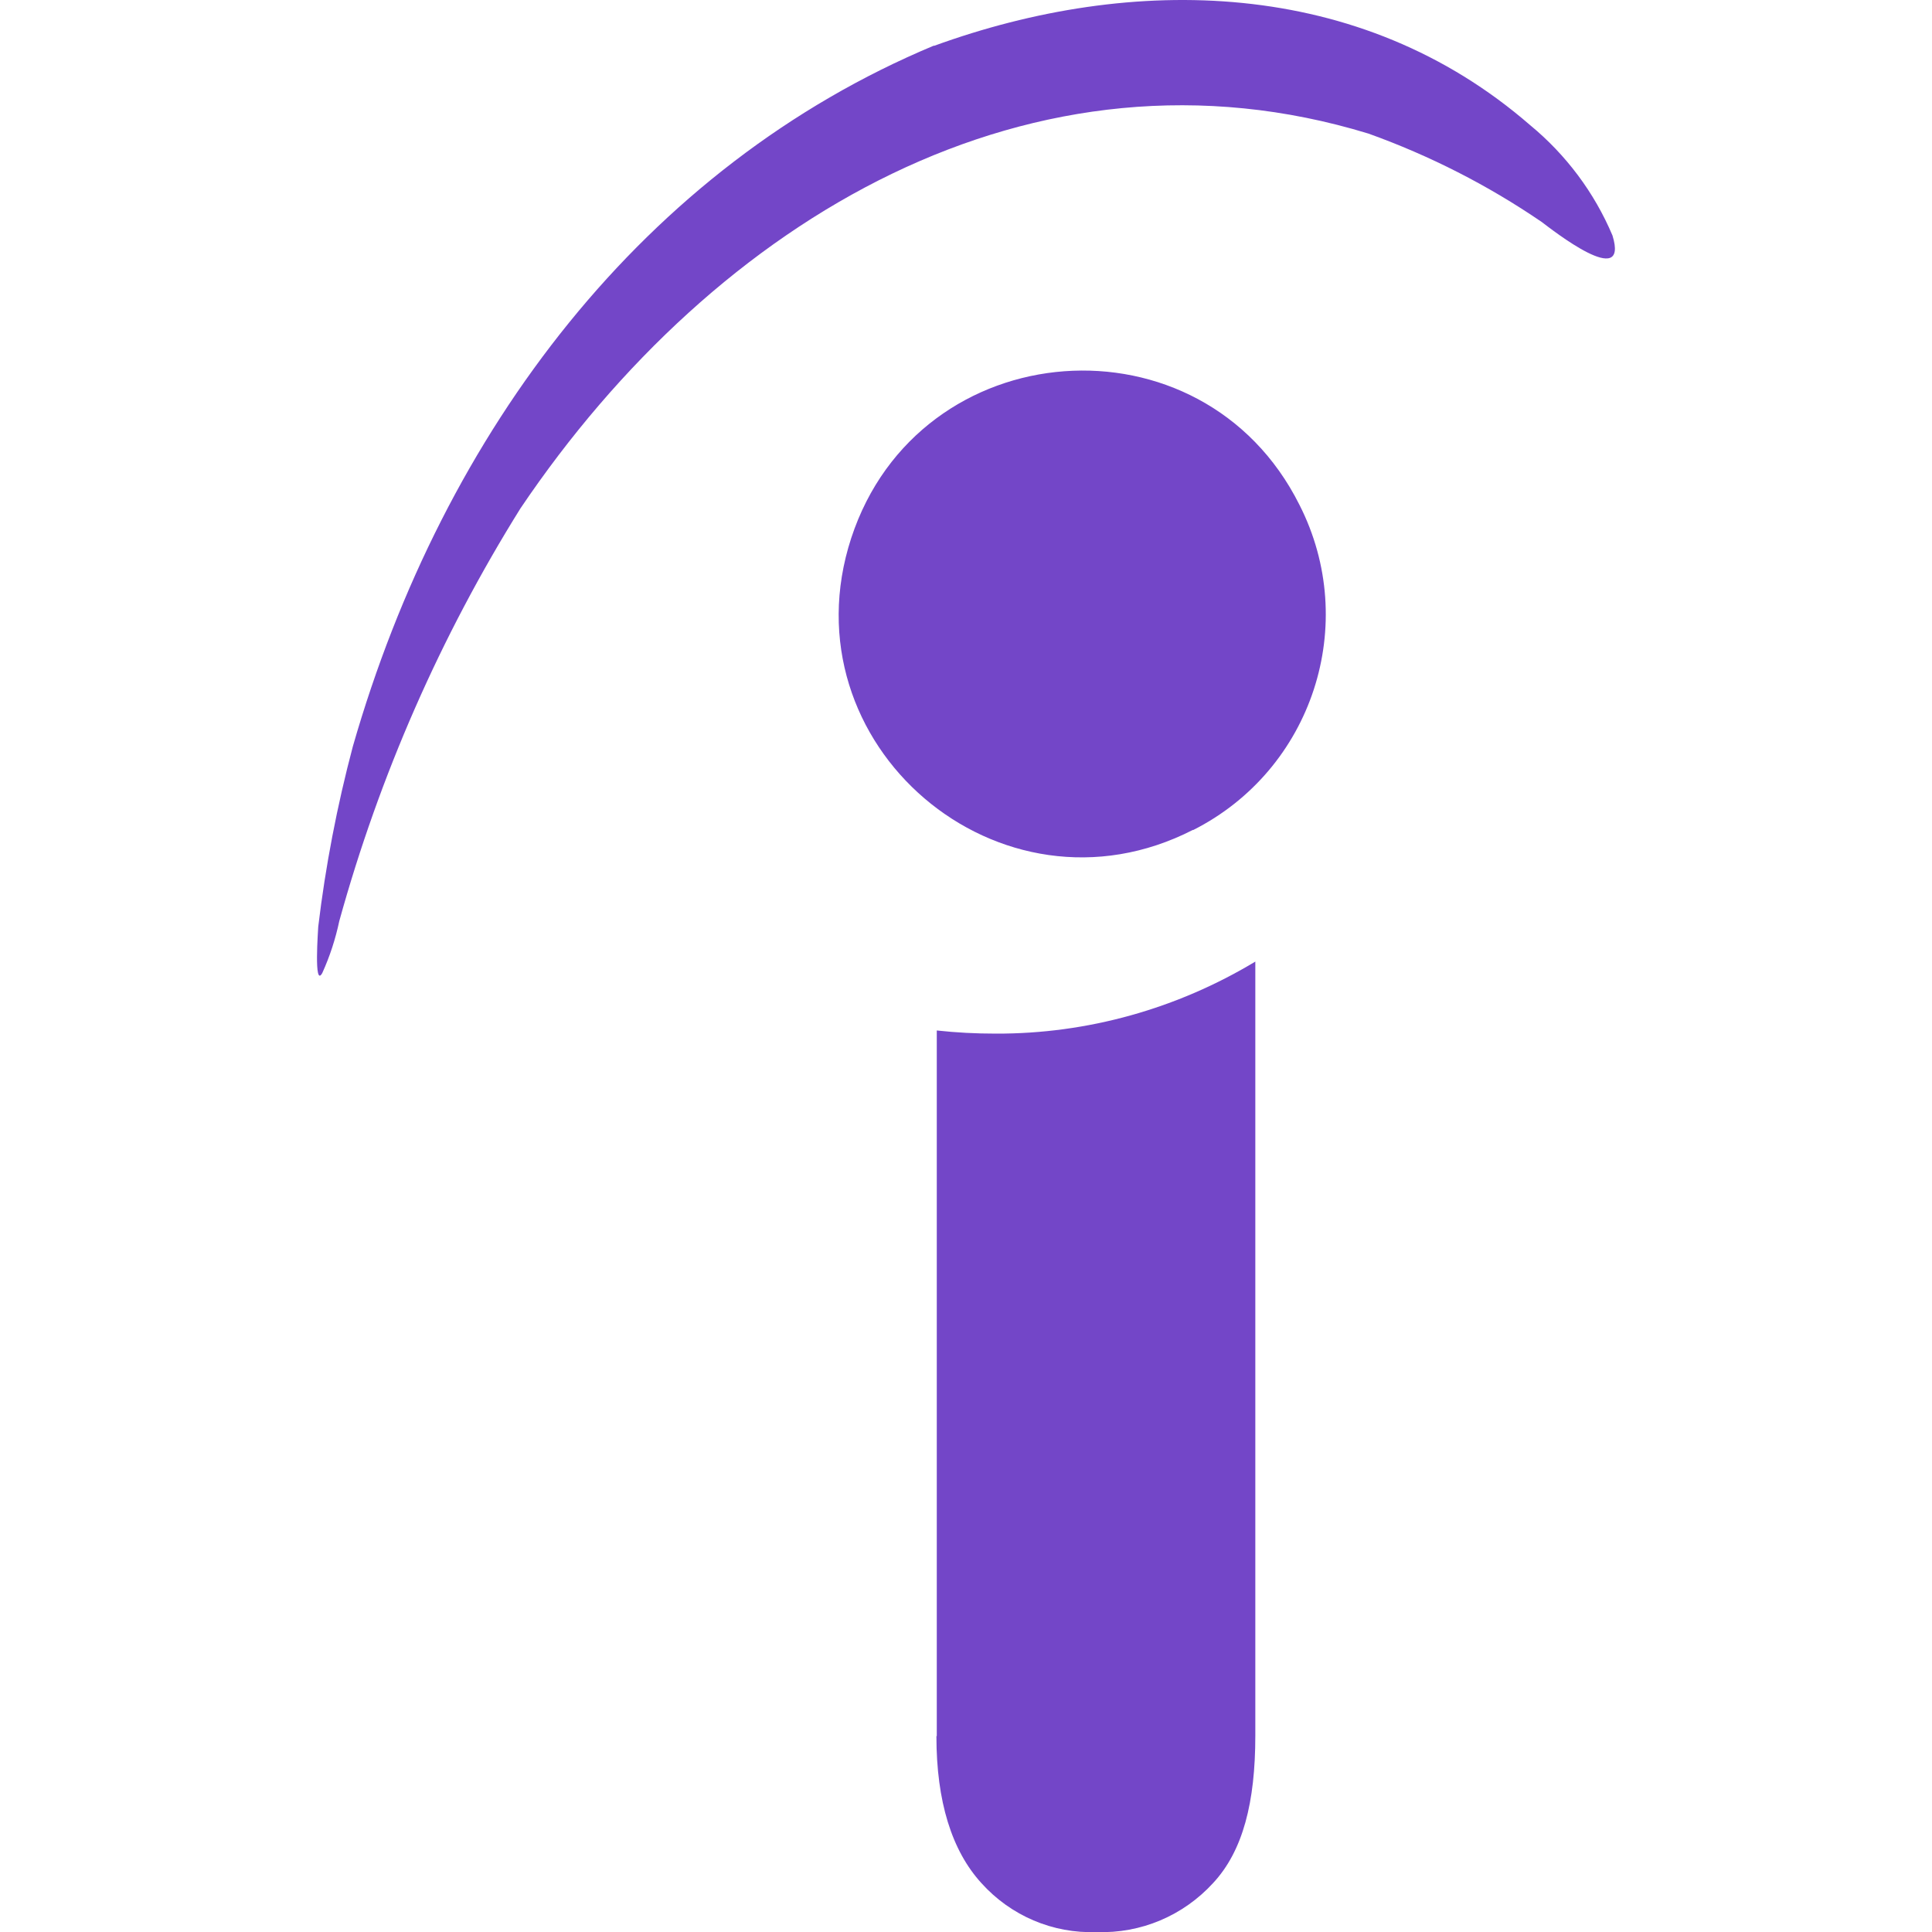 <!DOCTYPE svg PUBLIC "-//W3C//DTD SVG 1.1//EN" "http://www.w3.org/Graphics/SVG/1.1/DTD/svg11.dtd">
<!-- Uploaded to: SVG Repo, www.svgrepo.com, Transformed by: SVG Repo Mixer Tools -->
<svg fill="#7346c8" width="800px" height="800px" viewBox="0 0 32 32" xmlns="http://www.w3.org/2000/svg">
<g id="SVGRepo_bgCarrier" stroke-width="0"/>
<g id="SVGRepo_tracerCarrier" stroke-linecap="round" stroke-linejoin="round"/>
<g id="SVGRepo_iconCarrier"> <path d="M19.76 13.745c-3.197 1.64-6.776-1.417-5.661-4.833 1.12-3.417 5.813-3.767 7.423-0.552 1.005 1.973 0.219 4.389-1.761 5.389zM15.469 0.76c3.291-1.197 7.057-1.135 9.875 1.313 0.593 0.489 1.063 1.115 1.364 1.828 0.281 0.916-1-0.095-1.172-0.224-0.891-0.609-1.853-1.099-2.869-1.464-5.552-1.697-10.803 1.396-14.047 6.208-1.323 2.12-2.333 4.423-3 6.833-0.063 0.297-0.156 0.584-0.281 0.86-0.145 0.271-0.068-0.735-0.068-0.765 0.12-1.005 0.313-2.005 0.573-2.985 1.505-5.244 4.839-9.609 9.625-11.609zM15.516 28.755v-11.687c0.333 0.036 0.645 0.052 0.979 0.052 1.516 0.005 3-0.412 4.297-1.193v12.823c0 1.1-0.204 1.907-0.699 2.439-0.495 0.541-1.197 0.839-1.932 0.812-0.724 0.027-1.421-0.271-1.907-0.812-0.489-0.537-0.744-1.349-0.744-2.433z"/> </g>
</svg>
